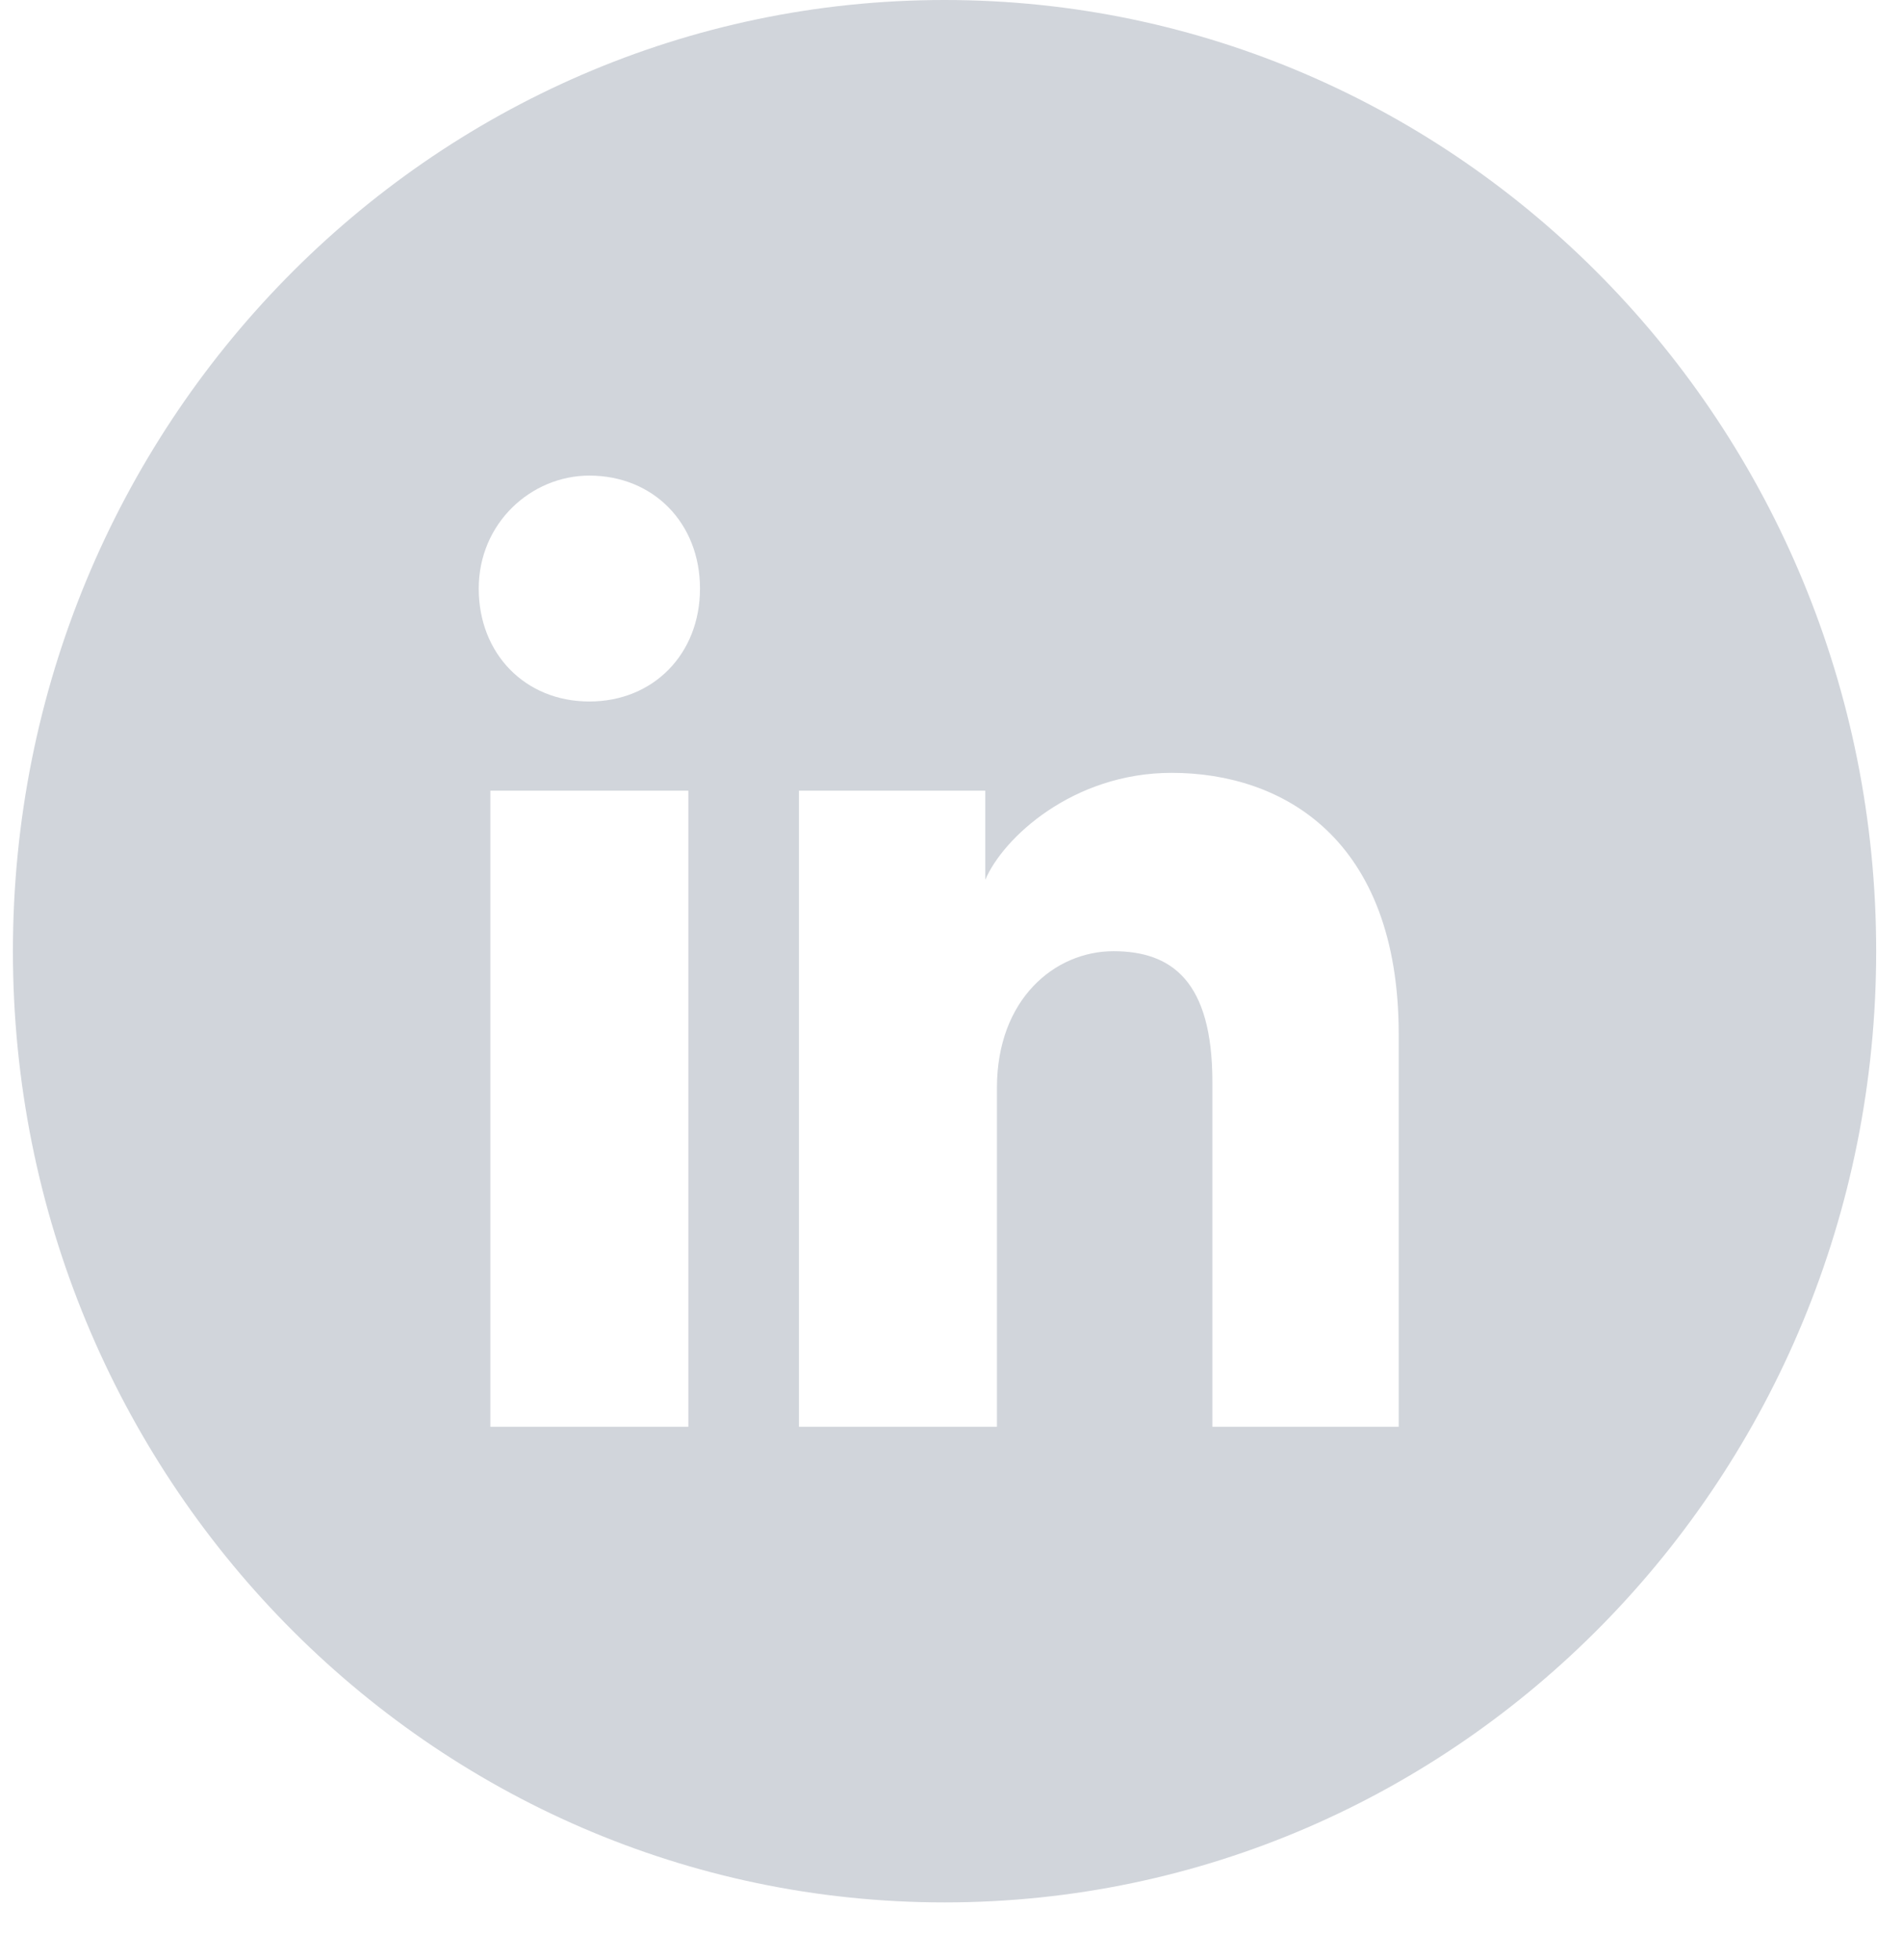 <svg width="33" height="34" viewBox="0 0 33 34" fill="none" xmlns="http://www.w3.org/2000/svg">
<path fill-rule="evenodd" clip-rule="evenodd" d="M0.224 16.502C0.224 7.388 7.461 0 16.388 0C25.315 0 32.552 7.388 32.552 16.502C32.552 25.616 25.315 33.004 16.388 33.004C7.461 33.004 0.224 25.616 0.224 16.502ZM8.508 13.717V24.753H11.943V13.717H8.508ZM8.306 10.211C8.306 11.345 9.114 12.17 10.225 12.17C11.337 12.17 12.145 11.345 12.145 10.211C12.145 9.076 11.337 8.251 10.225 8.251C9.215 8.251 8.306 9.076 8.306 10.211ZM21.035 24.753H24.268V17.946C24.268 14.543 22.247 13.408 20.328 13.408C18.61 13.408 17.398 14.543 17.095 15.264V13.717H13.862V24.753H17.297V18.874C17.297 17.327 18.307 16.502 19.318 16.502C20.328 16.502 21.035 17.018 21.035 18.771V24.753Z" fill="#d1d5db"/>
</svg>
